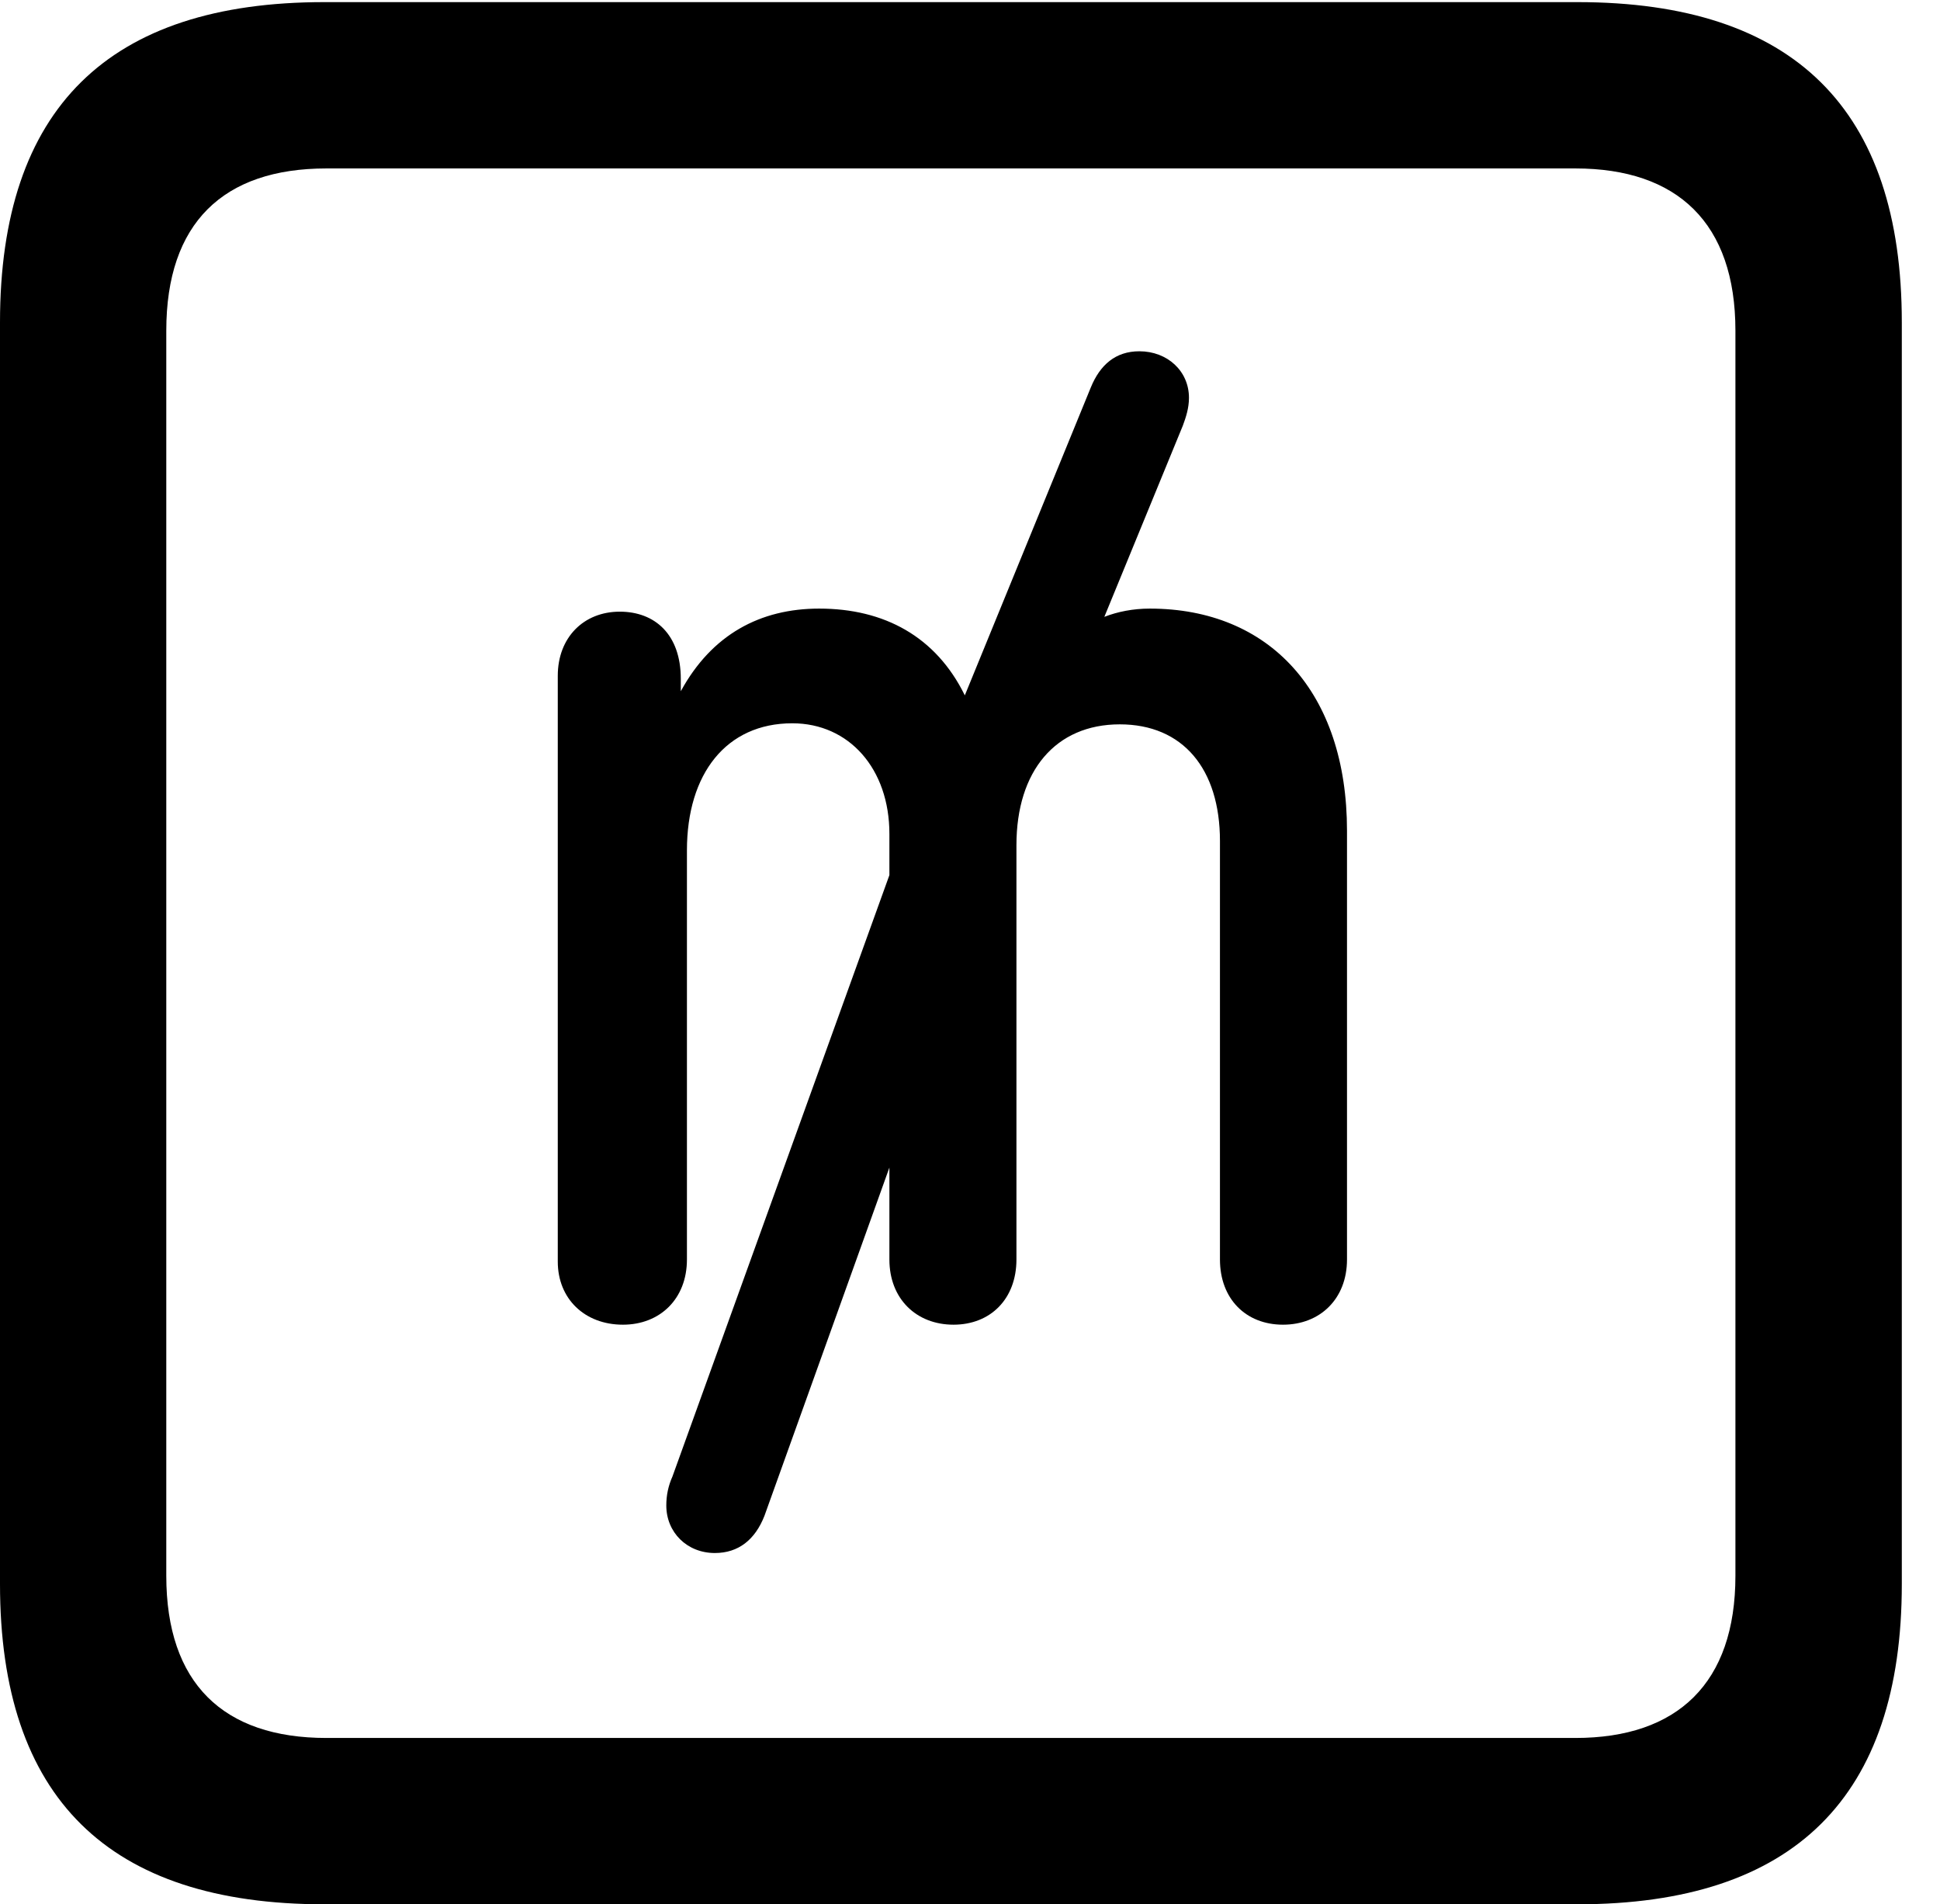 <svg version="1.1" xmlns="http://www.w3.org/2000/svg" xmlns:xlink="http://www.w3.org/1999/xlink" width="18.34" height="17.998" viewBox="0 0 18.34 17.998">
 <g>
  <rect height="17.998" opacity="0" width="18.34" x="0" y="0"/>
  <path d="M3.066 17.998L14.912 17.998C16.963 17.998 17.979 16.982 17.979 14.971L17.979 3.047C17.979 1.035 16.963 0.02 14.912 0.02L3.066 0.02C1.025 0.02 0 1.025 0 3.047L0 14.971C0 16.992 1.025 17.998 3.066 17.998ZM3.086 16.426C2.109 16.426 1.572 15.908 1.572 14.893L1.572 3.125C1.572 2.109 2.109 1.592 3.086 1.592L14.893 1.592C15.859 1.592 16.406 2.109 16.406 3.125L16.406 14.893C16.406 15.908 15.859 16.426 14.893 16.426Z" fill="currentColor"/>
  <path d="M5.889 12.52C6.24 12.52 6.494 12.275 6.494 11.904L6.494 8.037C6.494 7.314 6.865 6.836 7.49 6.836C8.027 6.836 8.408 7.266 8.408 7.881L8.408 8.271L6.357 13.955C6.318 14.043 6.299 14.131 6.299 14.229C6.299 14.482 6.494 14.678 6.758 14.678C6.982 14.678 7.139 14.551 7.227 14.326L8.408 11.035L8.408 11.904C8.408 12.275 8.662 12.52 9.014 12.52C9.365 12.52 9.609 12.275 9.609 11.904L9.609 7.988C9.609 7.285 9.98 6.846 10.586 6.846C11.182 6.846 11.533 7.266 11.533 7.949L11.533 11.904C11.533 12.275 11.777 12.52 12.129 12.52C12.48 12.52 12.734 12.275 12.734 11.904L12.734 7.852C12.734 6.543 12.002 5.752 10.869 5.752C10.713 5.752 10.566 5.781 10.44 5.83L11.182 4.023C11.211 3.945 11.24 3.857 11.24 3.76C11.24 3.506 11.035 3.32 10.771 3.32C10.547 3.32 10.4 3.447 10.312 3.662L9.121 6.572C8.848 6.016 8.359 5.752 7.744 5.752C7.188 5.752 6.729 5.996 6.436 6.533L6.436 6.416C6.436 5.996 6.191 5.781 5.859 5.781C5.518 5.781 5.273 6.025 5.273 6.387L5.273 11.924C5.273 12.275 5.527 12.52 5.889 12.52Z" fill="currentColor"/>
 </g>
</svg>
